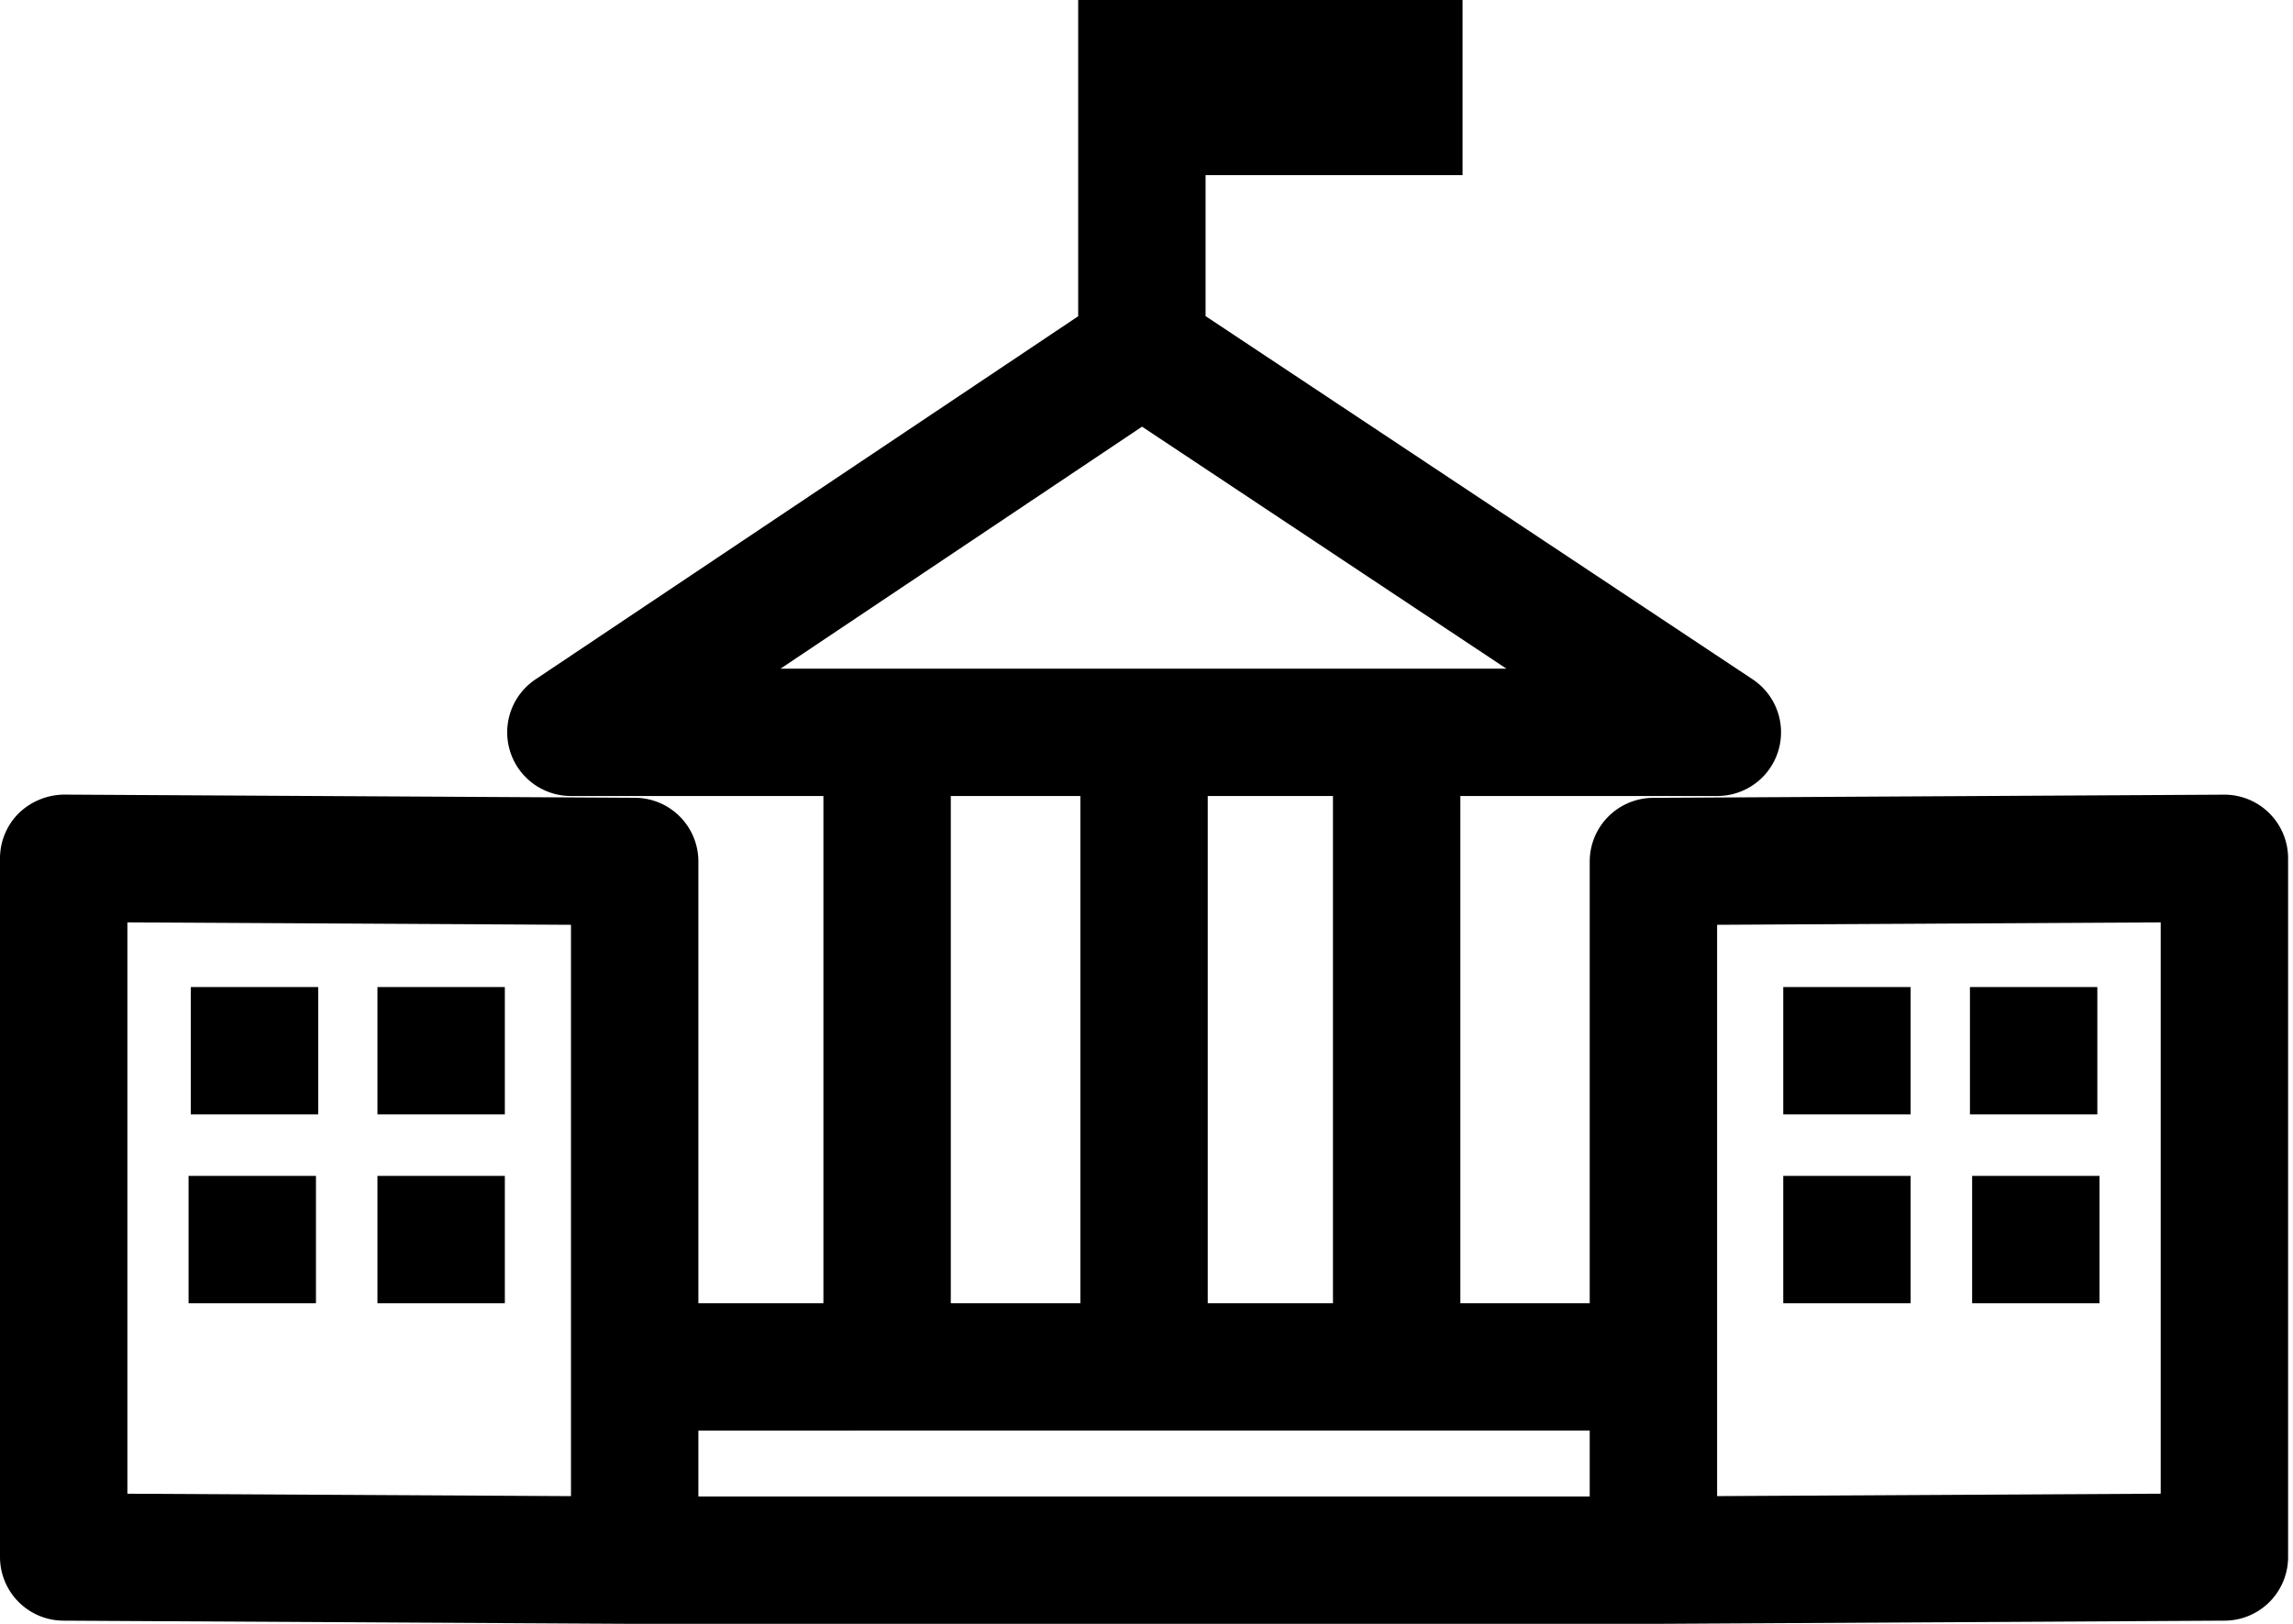 <svg id="icons" xmlns="http://www.w3.org/2000/svg" viewBox="0 0 72 51"><rect x="55.994" y="31" width="4" height="4"/><rect x="55.994" y="36.931" width="4" height="4"/><rect x="61.856" y="31" width="4" height="4"/><rect x="61.925" y="36.931" width="4" height="4"/><path d="M71.256,25.54a2,2,0,0,0-1.41-.582h-.011l-17.928.1a2,2,0,0,0-1.99,2V40.931H45.855V25h8.069a2,2,0,0,0,1.107-3.666L37.855,9.928V5.5h8.069V0H33.855V9.933L16.812,21.339A2,2,0,0,0,17.924,25h7.931v15.93H21.929V27.056a2,2,0,0,0-1.989-2l-17.929-.1A2.08,2.08,0,0,0,.59,25.54,2,2,0,0,0,0,26.958V48.9a2,2,0,0,0,1.989,2l17.929.1h32.01l17.929-.1a2,2,0,0,0,1.989-2V26.958A2,2,0,0,0,71.256,25.54ZM17.929,46.989,4,46.913V28.969l13.929.076Zm23.926-6.058H37.923V25h3.932ZM24.509,21,35.86,13.4,47.3,21H24.509Zm5.346,4h4.068v15.93H29.855Zm20.062,19.93V47H21.929V44.931Zm17.929,1.982-13.929.076V29.045l13.929-.076Z"/><rect x="11.852" y="31" width="4" height="4"/><rect x="11.852" y="36.931" width="4" height="4"/><rect x="5.991" y="31" width="4" height="4"/><rect x="5.921" y="36.931" width="4" height="4"/></svg>